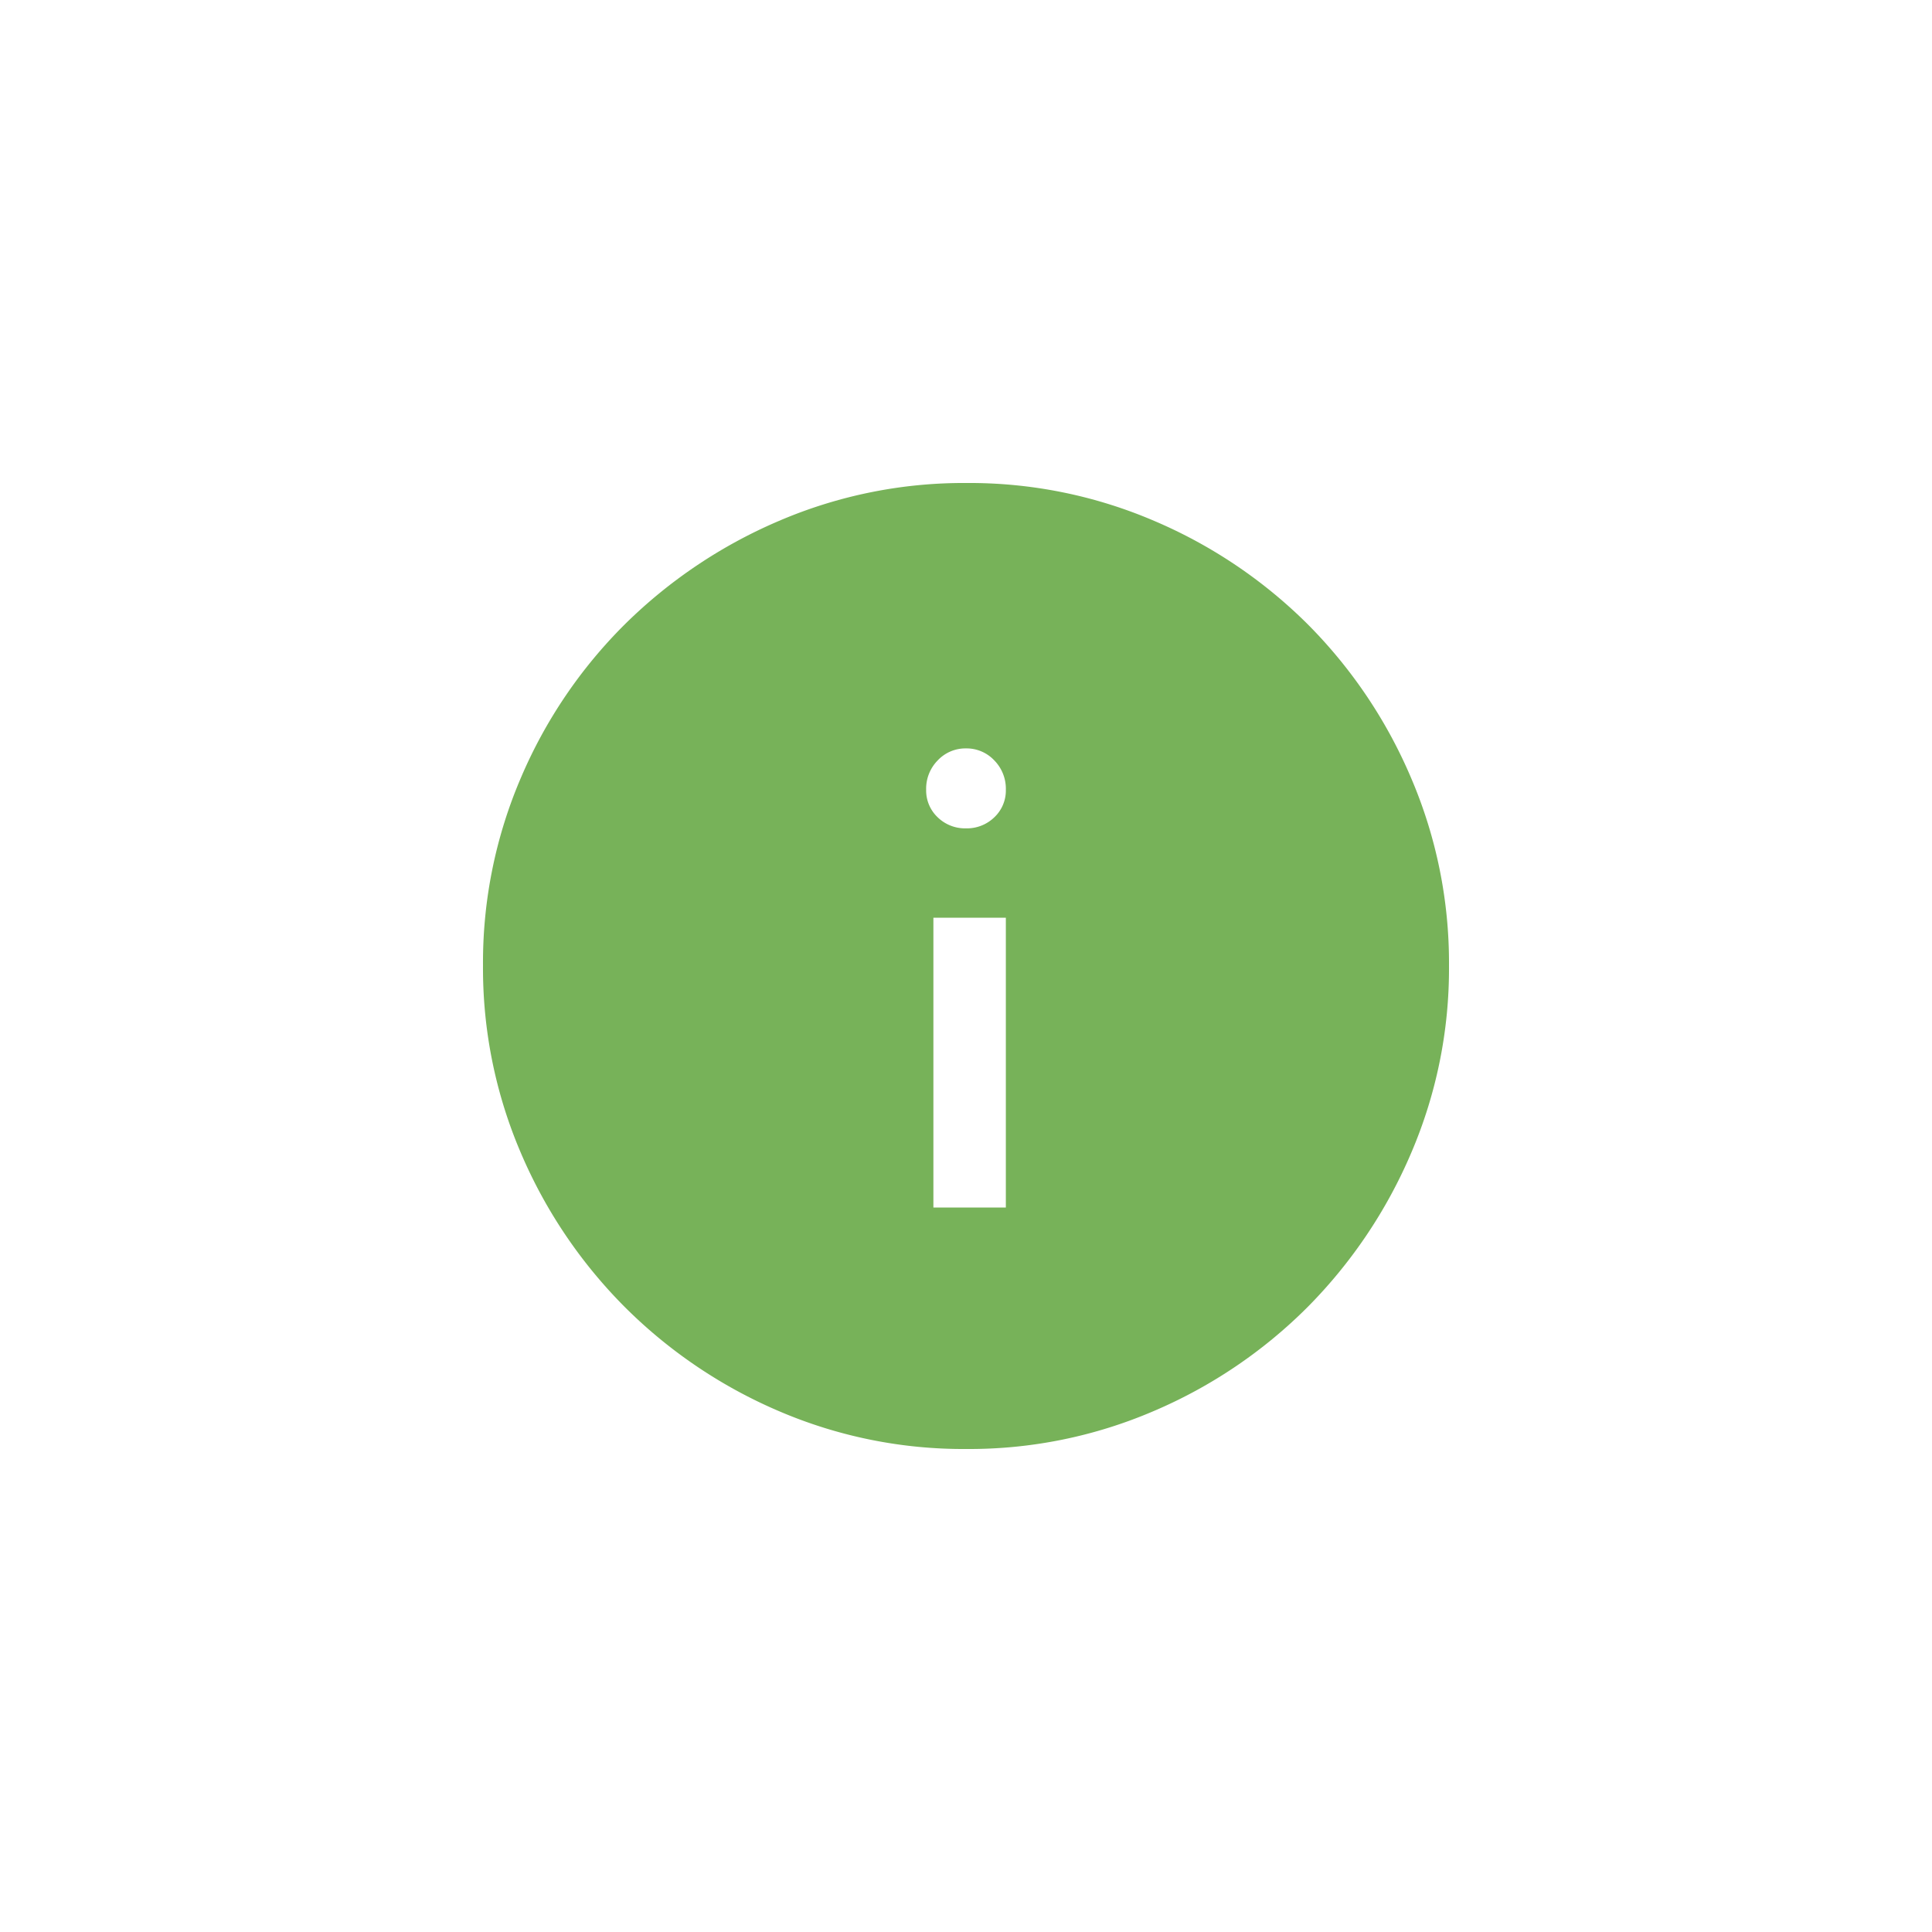 <svg id="Info" xmlns="http://www.w3.org/2000/svg" width="32" height="32" viewBox="0 0 32 32">
  <rect id="Rectangle_250" data-name="Rectangle 250" width="32" height="32" fill="#fff" opacity="0"/>
  <path id="info_FILL1_wght400_GRAD0_opsz48" d="M87.46-868h1.2v-4.8h-1.2Zm.54-6.28a.65.65,0,0,0,.47-.184.609.609,0,0,0,.19-.456.669.669,0,0,0-.19-.484.629.629,0,0,0-.47-.2.63.63,0,0,0-.47.2.668.668,0,0,0-.19.484.61.61,0,0,0,.19.456A.649.649,0,0,0,88-874.28ZM88.005-864a7.744,7.744,0,0,1-3.11-.63,8.129,8.129,0,0,1-2.545-1.72,8.124,8.124,0,0,1-1.72-2.547A7.758,7.758,0,0,1,80-872.01a7.759,7.759,0,0,1,.63-3.113,8.005,8.005,0,0,1,1.72-2.537,8.212,8.212,0,0,1,2.547-1.71A7.759,7.759,0,0,1,88.01-880a7.759,7.759,0,0,1,3.113.63,8.09,8.09,0,0,1,2.537,1.71,8.08,8.08,0,0,1,1.71,2.54,7.777,7.777,0,0,1,.63,3.115,7.744,7.744,0,0,1-.63,3.11,8.171,8.171,0,0,1-1.71,2.542,8.075,8.075,0,0,1-2.54,1.72A7.737,7.737,0,0,1,88.005-864Z" transform="translate(-72 888)" fill="#77b259"/>
</svg>
